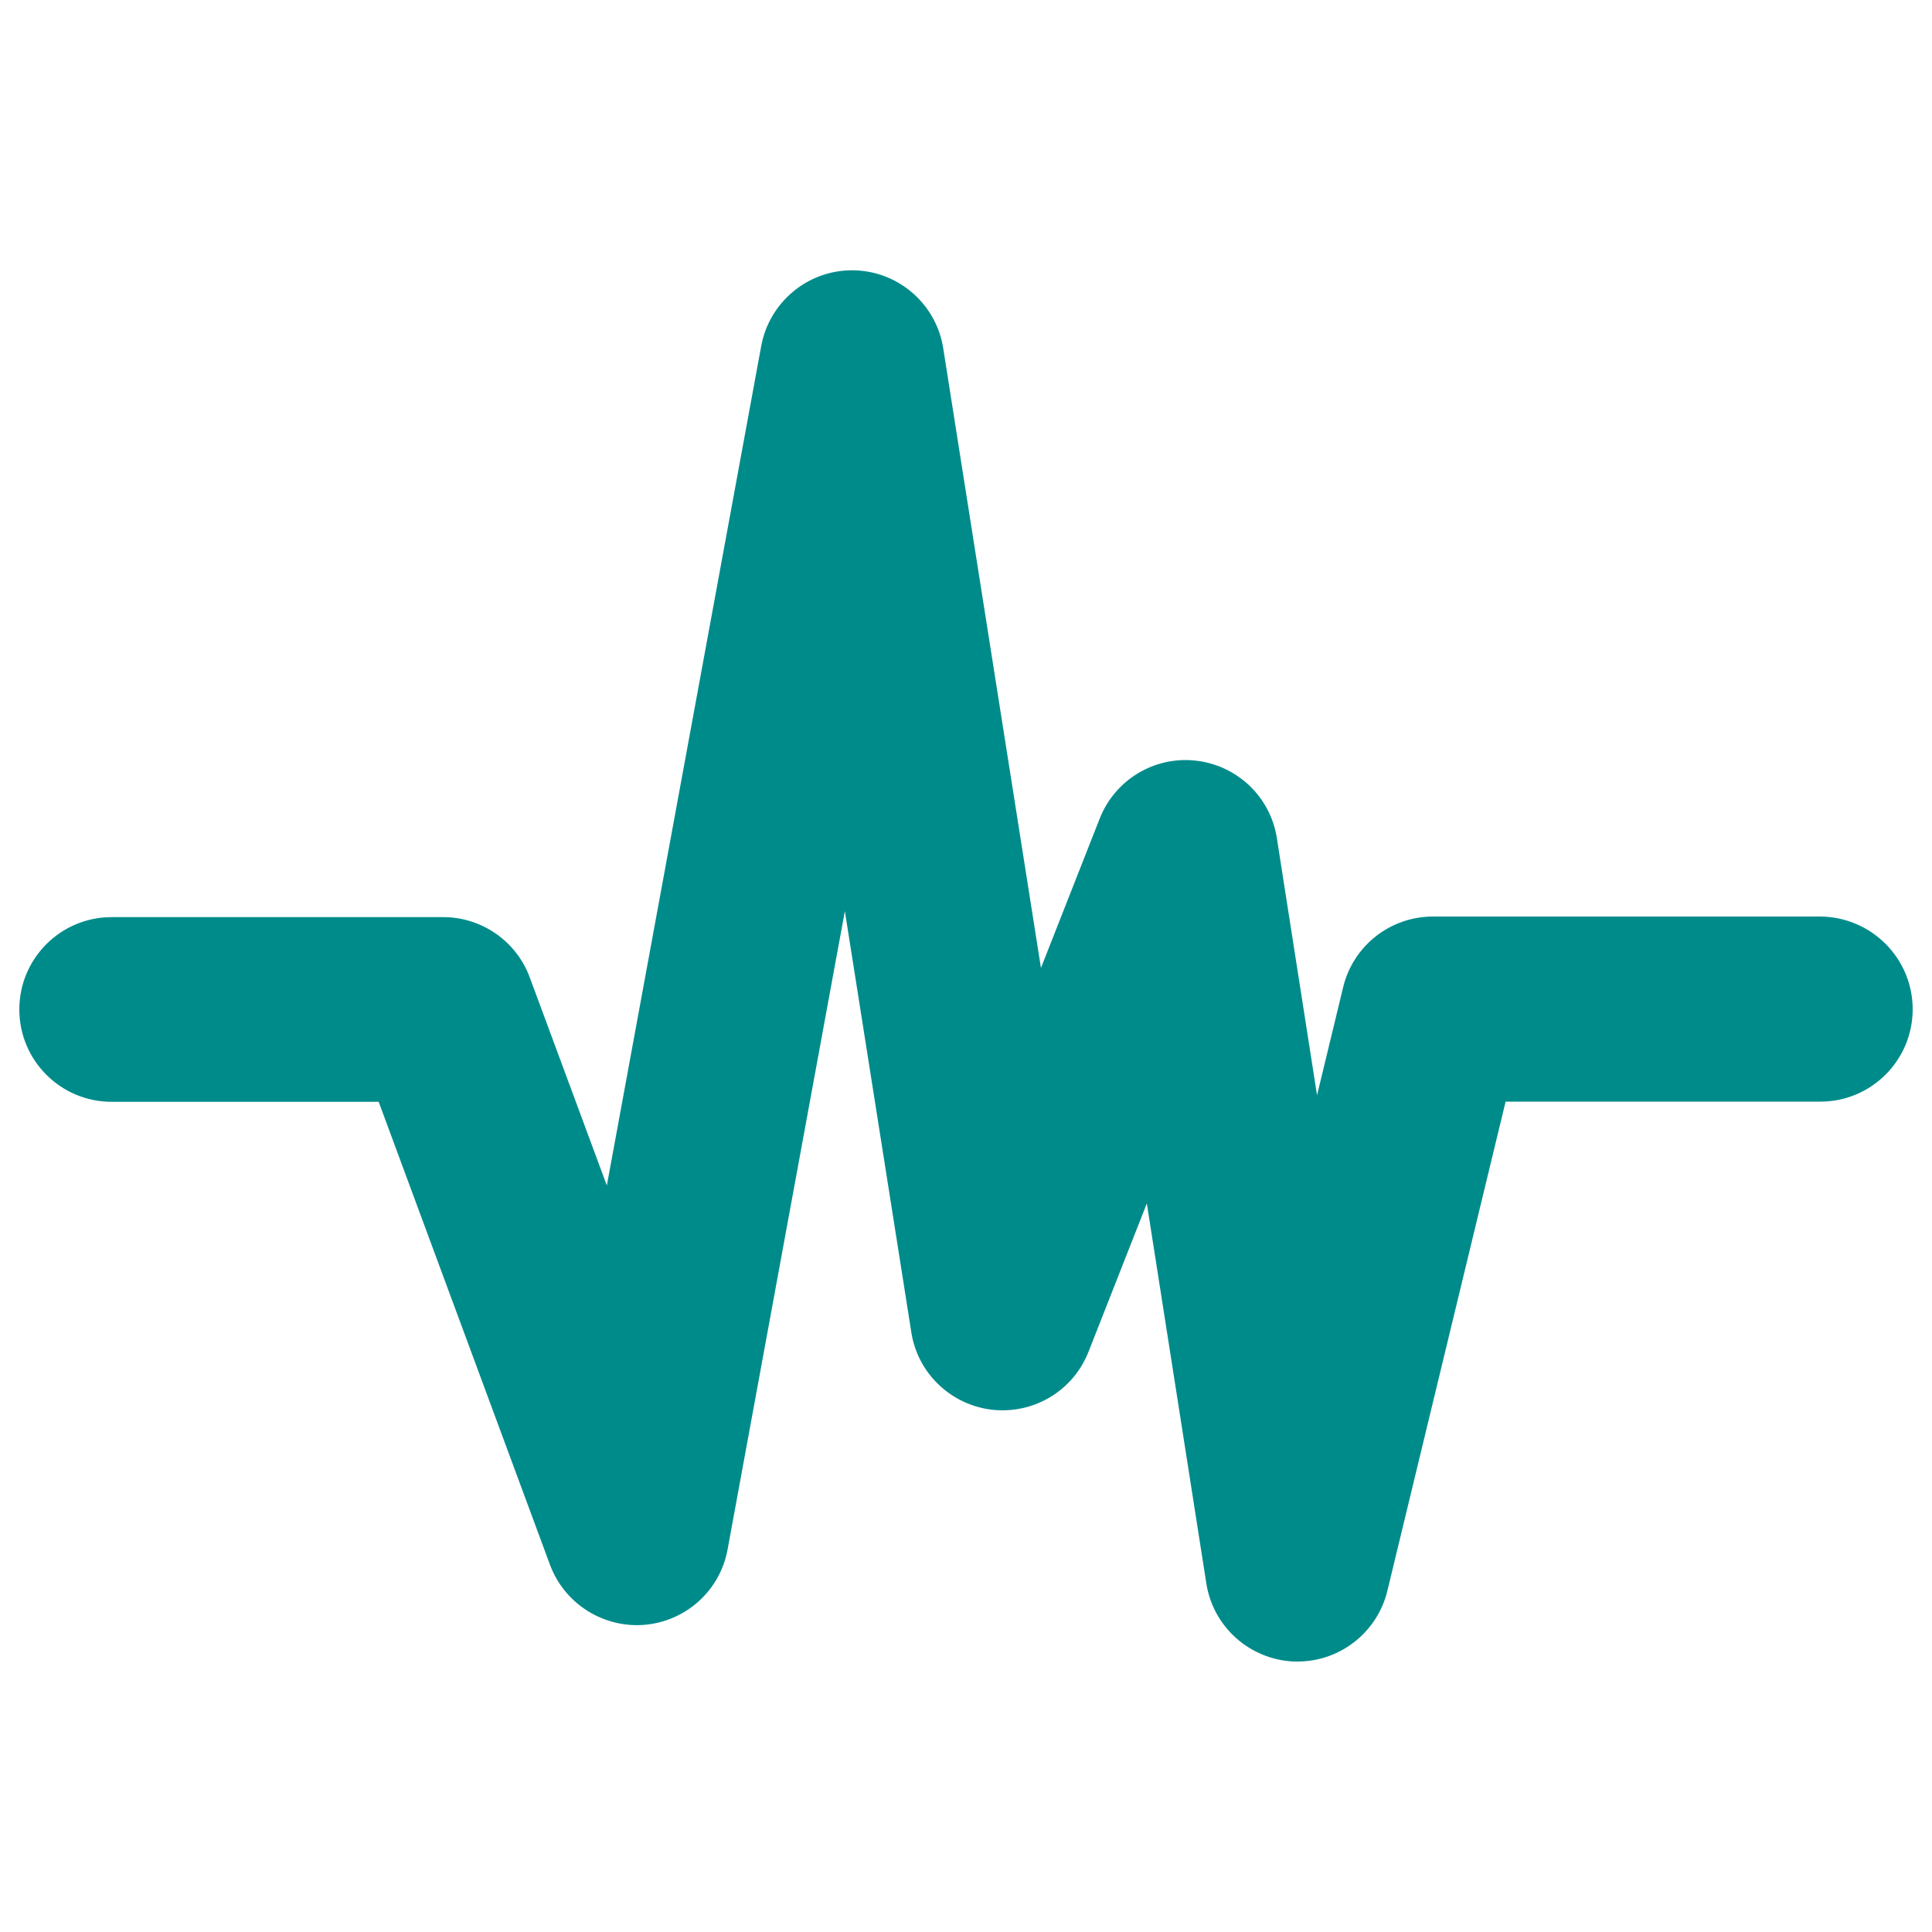 <?xml version="1.0" encoding="utf-8"?>
<svg
	version="1.1"
	color="darkcyan"
	height="100px" width="100px"
	xmlns="http://www.w3.org/2000/svg"
	viewBox="0 0 1000 1000"
>
	<path
		fill="currentColor"
		d="M990,522.4c0,26.4-21.4,47.8-47.8,47.8H779.3l-61.2,253.2c-5.2,21.5-24.5,36.6-46.4,36.6c-0.7,0-1.3,0-2,0c-22.8-1-41.8-17.9-45.3-40.4l-30.8-196.7l-30.2,76.8c-7.9,20.1-28.2,32.3-49.7,30c-21.4-2.4-38.7-18.8-42-40.1l-34.4-218L376.6,802c-3.9,21.2-21.4,37.1-42.9,39c-21.4,1.8-41.5-10.9-49-31l-88.7-239.7H57.8c-26.4,0-47.8-21.4-47.8-47.8c0-26.4,21.4-47.8,47.8-47.8h171.6c20,0,37.9,12.5,44.8,31.2l39.9,107.7L394,179.1c4.2-22.7,24-39.2,47-39.2c0.2,0,0.4,0,0.6,0c23.3,0.3,43,17.4,46.6,40.3l50.6,320.8l30.4-77.3c7.9-20.1,28.3-32.4,49.7-30c21.5,2.4,38.7,18.8,42,40.1l20.8,133.1l13.5-55.9c5.2-21.5,24.4-36.6,46.5-36.6h200.5C968.6,474.6,990,496,990,522.4z"	/>
</svg>




